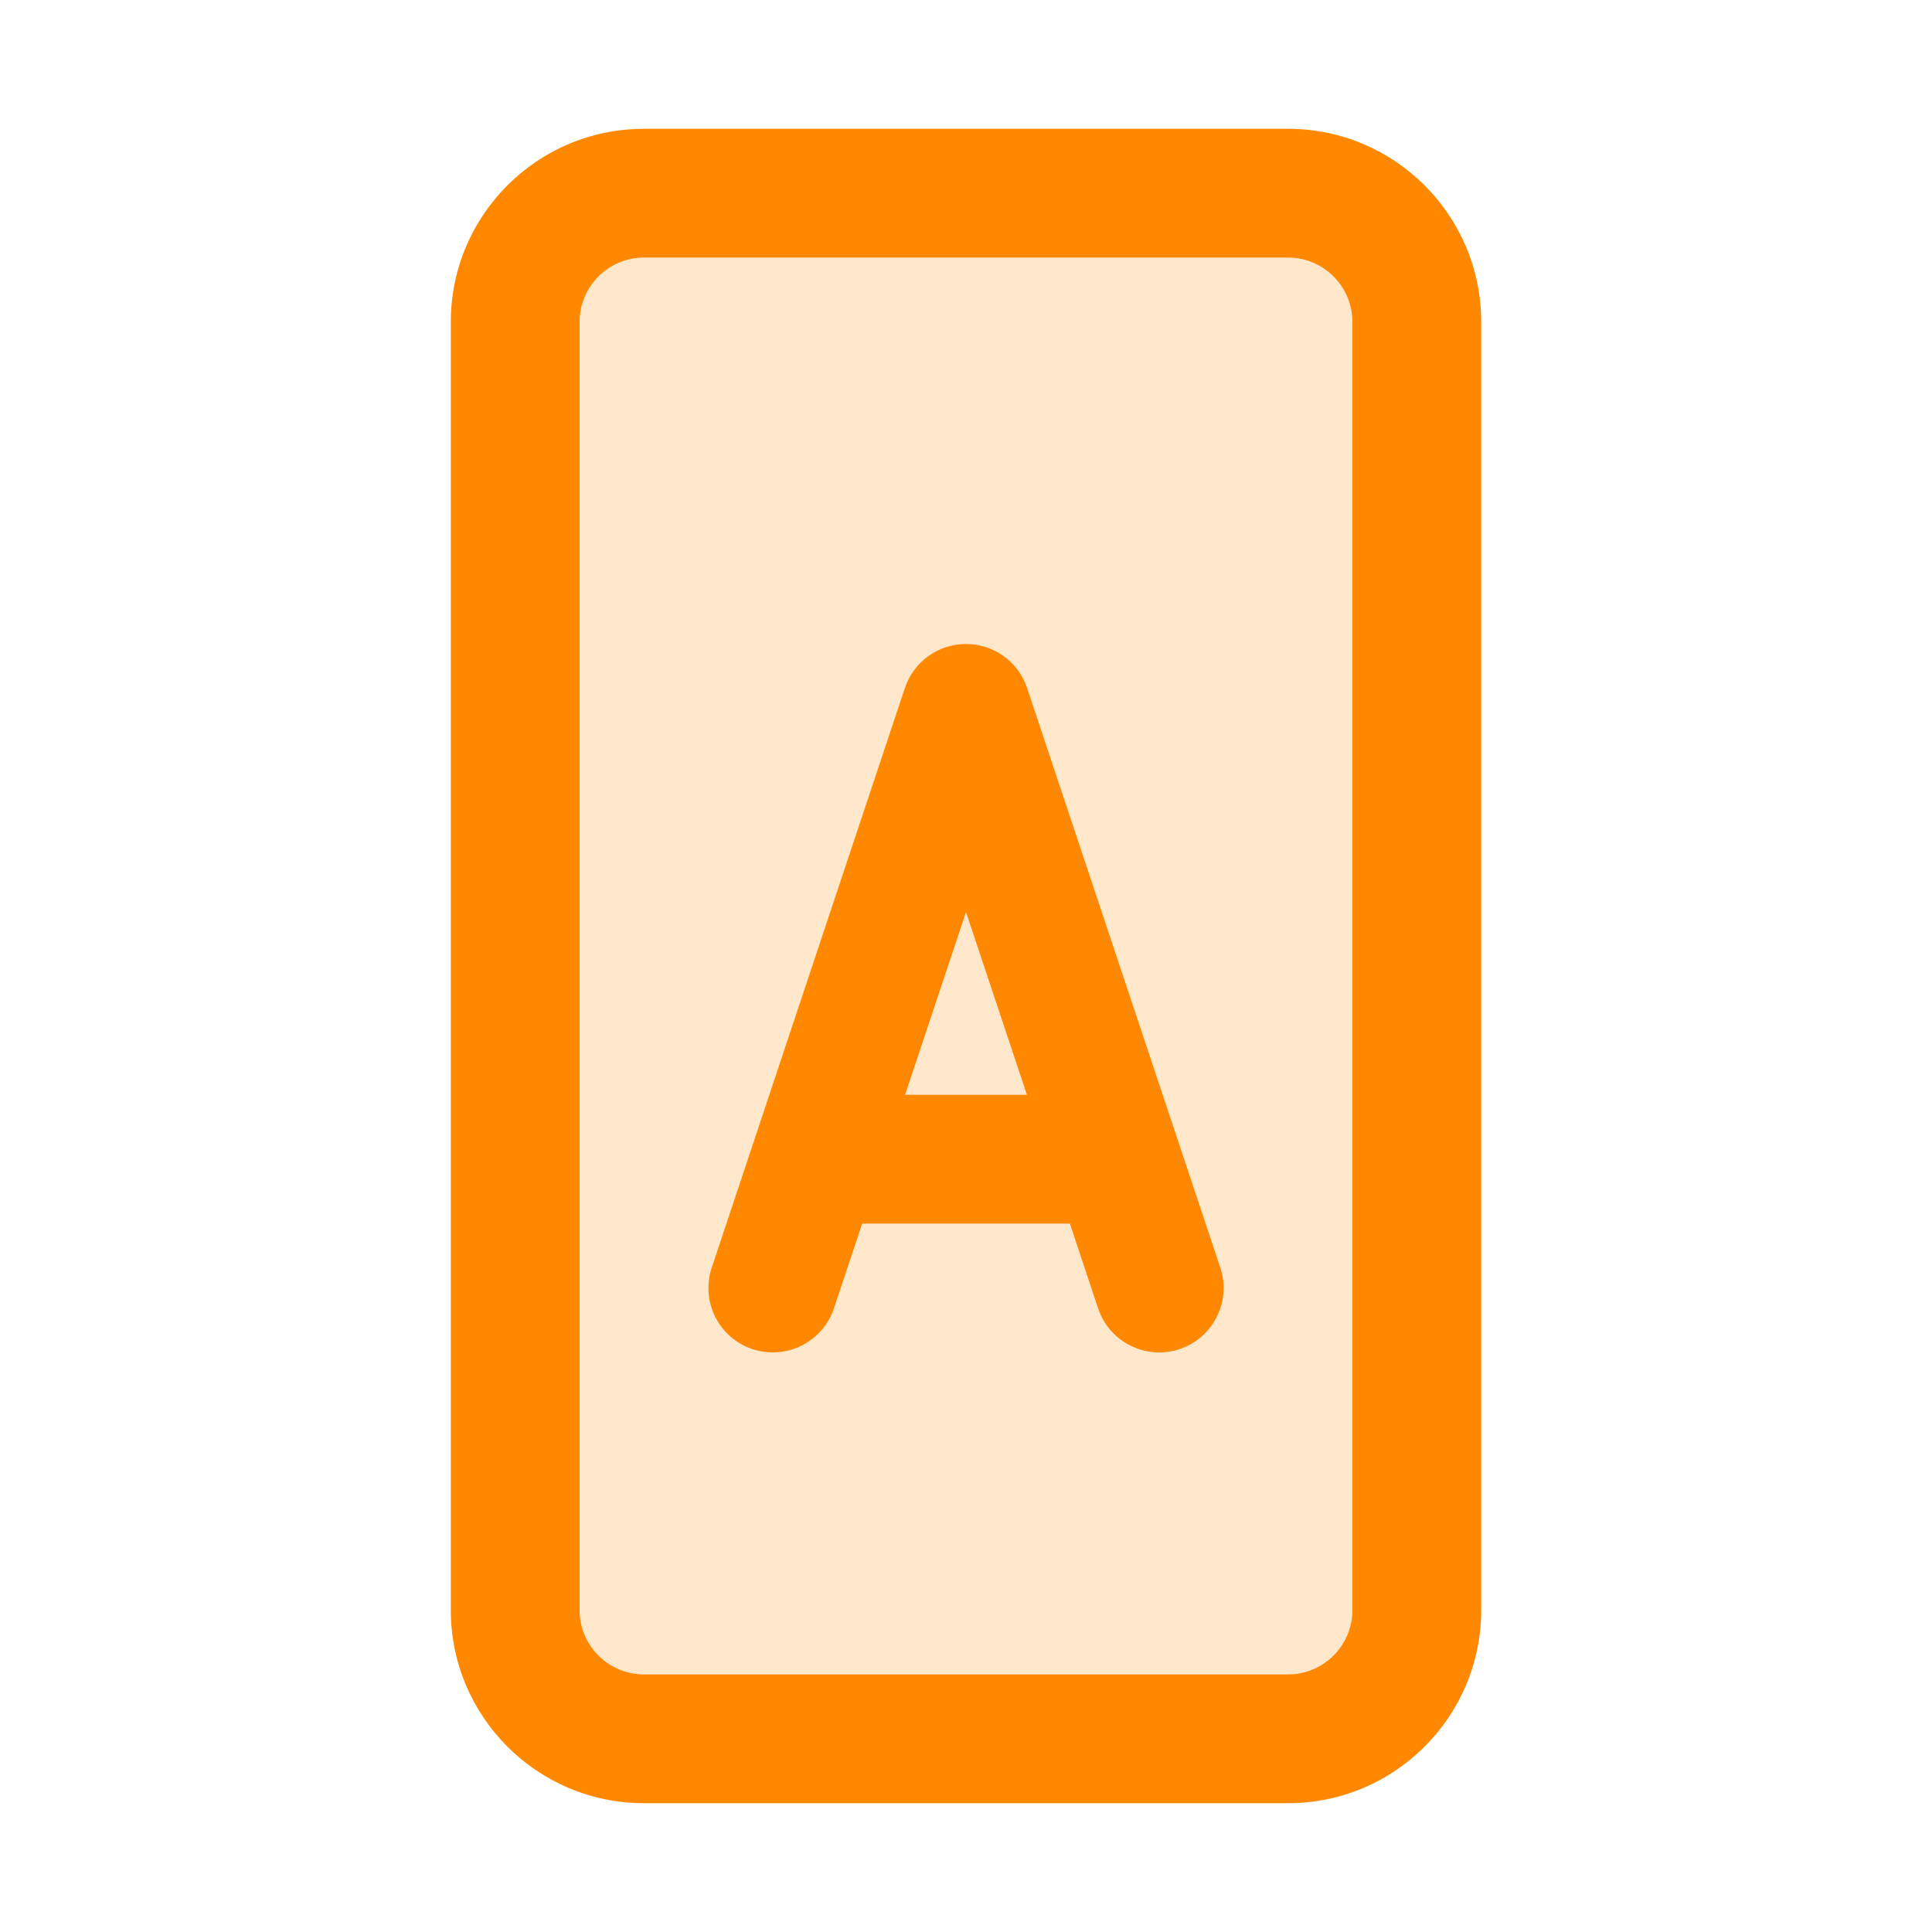 <svg width="30" height="30" viewBox="0 0 30 30" fill="none" xmlns="http://www.w3.org/2000/svg">
<path fill-rule="evenodd" clip-rule="evenodd" d="M10 2C8.343 2 7 3.343 7 5V25C7 26.657 8.343 28 10 28H20C21.657 28 23 26.657 23 25V5C23 3.343 21.657 2 20 2H10ZM10 4C9.448 4 9 4.448 9 5V25C9 25.552 9.448 26 10 26H20C20.552 26 21 25.552 21 25V5C21 4.448 20.552 4 20 4H10Z" fill="#FF8800"/>
<path opacity="0.2" d="M9 5C9 4.448 9.448 4 10 4H20C20.552 4 21 4.448 21 5V25C21 25.552 20.552 26 20 26H10C9.448 26 9 25.552 9 25V5Z" fill="#FF8800"/>
<path fill-rule="evenodd" clip-rule="evenodd" d="M15.949 10.684C15.813 10.275 15.43 10 15 10C14.569 10 14.187 10.275 14.051 10.684L11.052 19.684C10.877 20.208 11.16 20.774 11.684 20.949C12.208 21.123 12.774 20.84 12.949 20.316L13.388 19H16.613L17.051 20.316C17.226 20.84 17.792 21.123 18.316 20.949C18.84 20.774 19.123 20.208 18.949 19.684L15.949 10.684ZM15.946 17L15 14.162L14.054 17H15.946Z" fill="#FF8800"/>
</svg>
